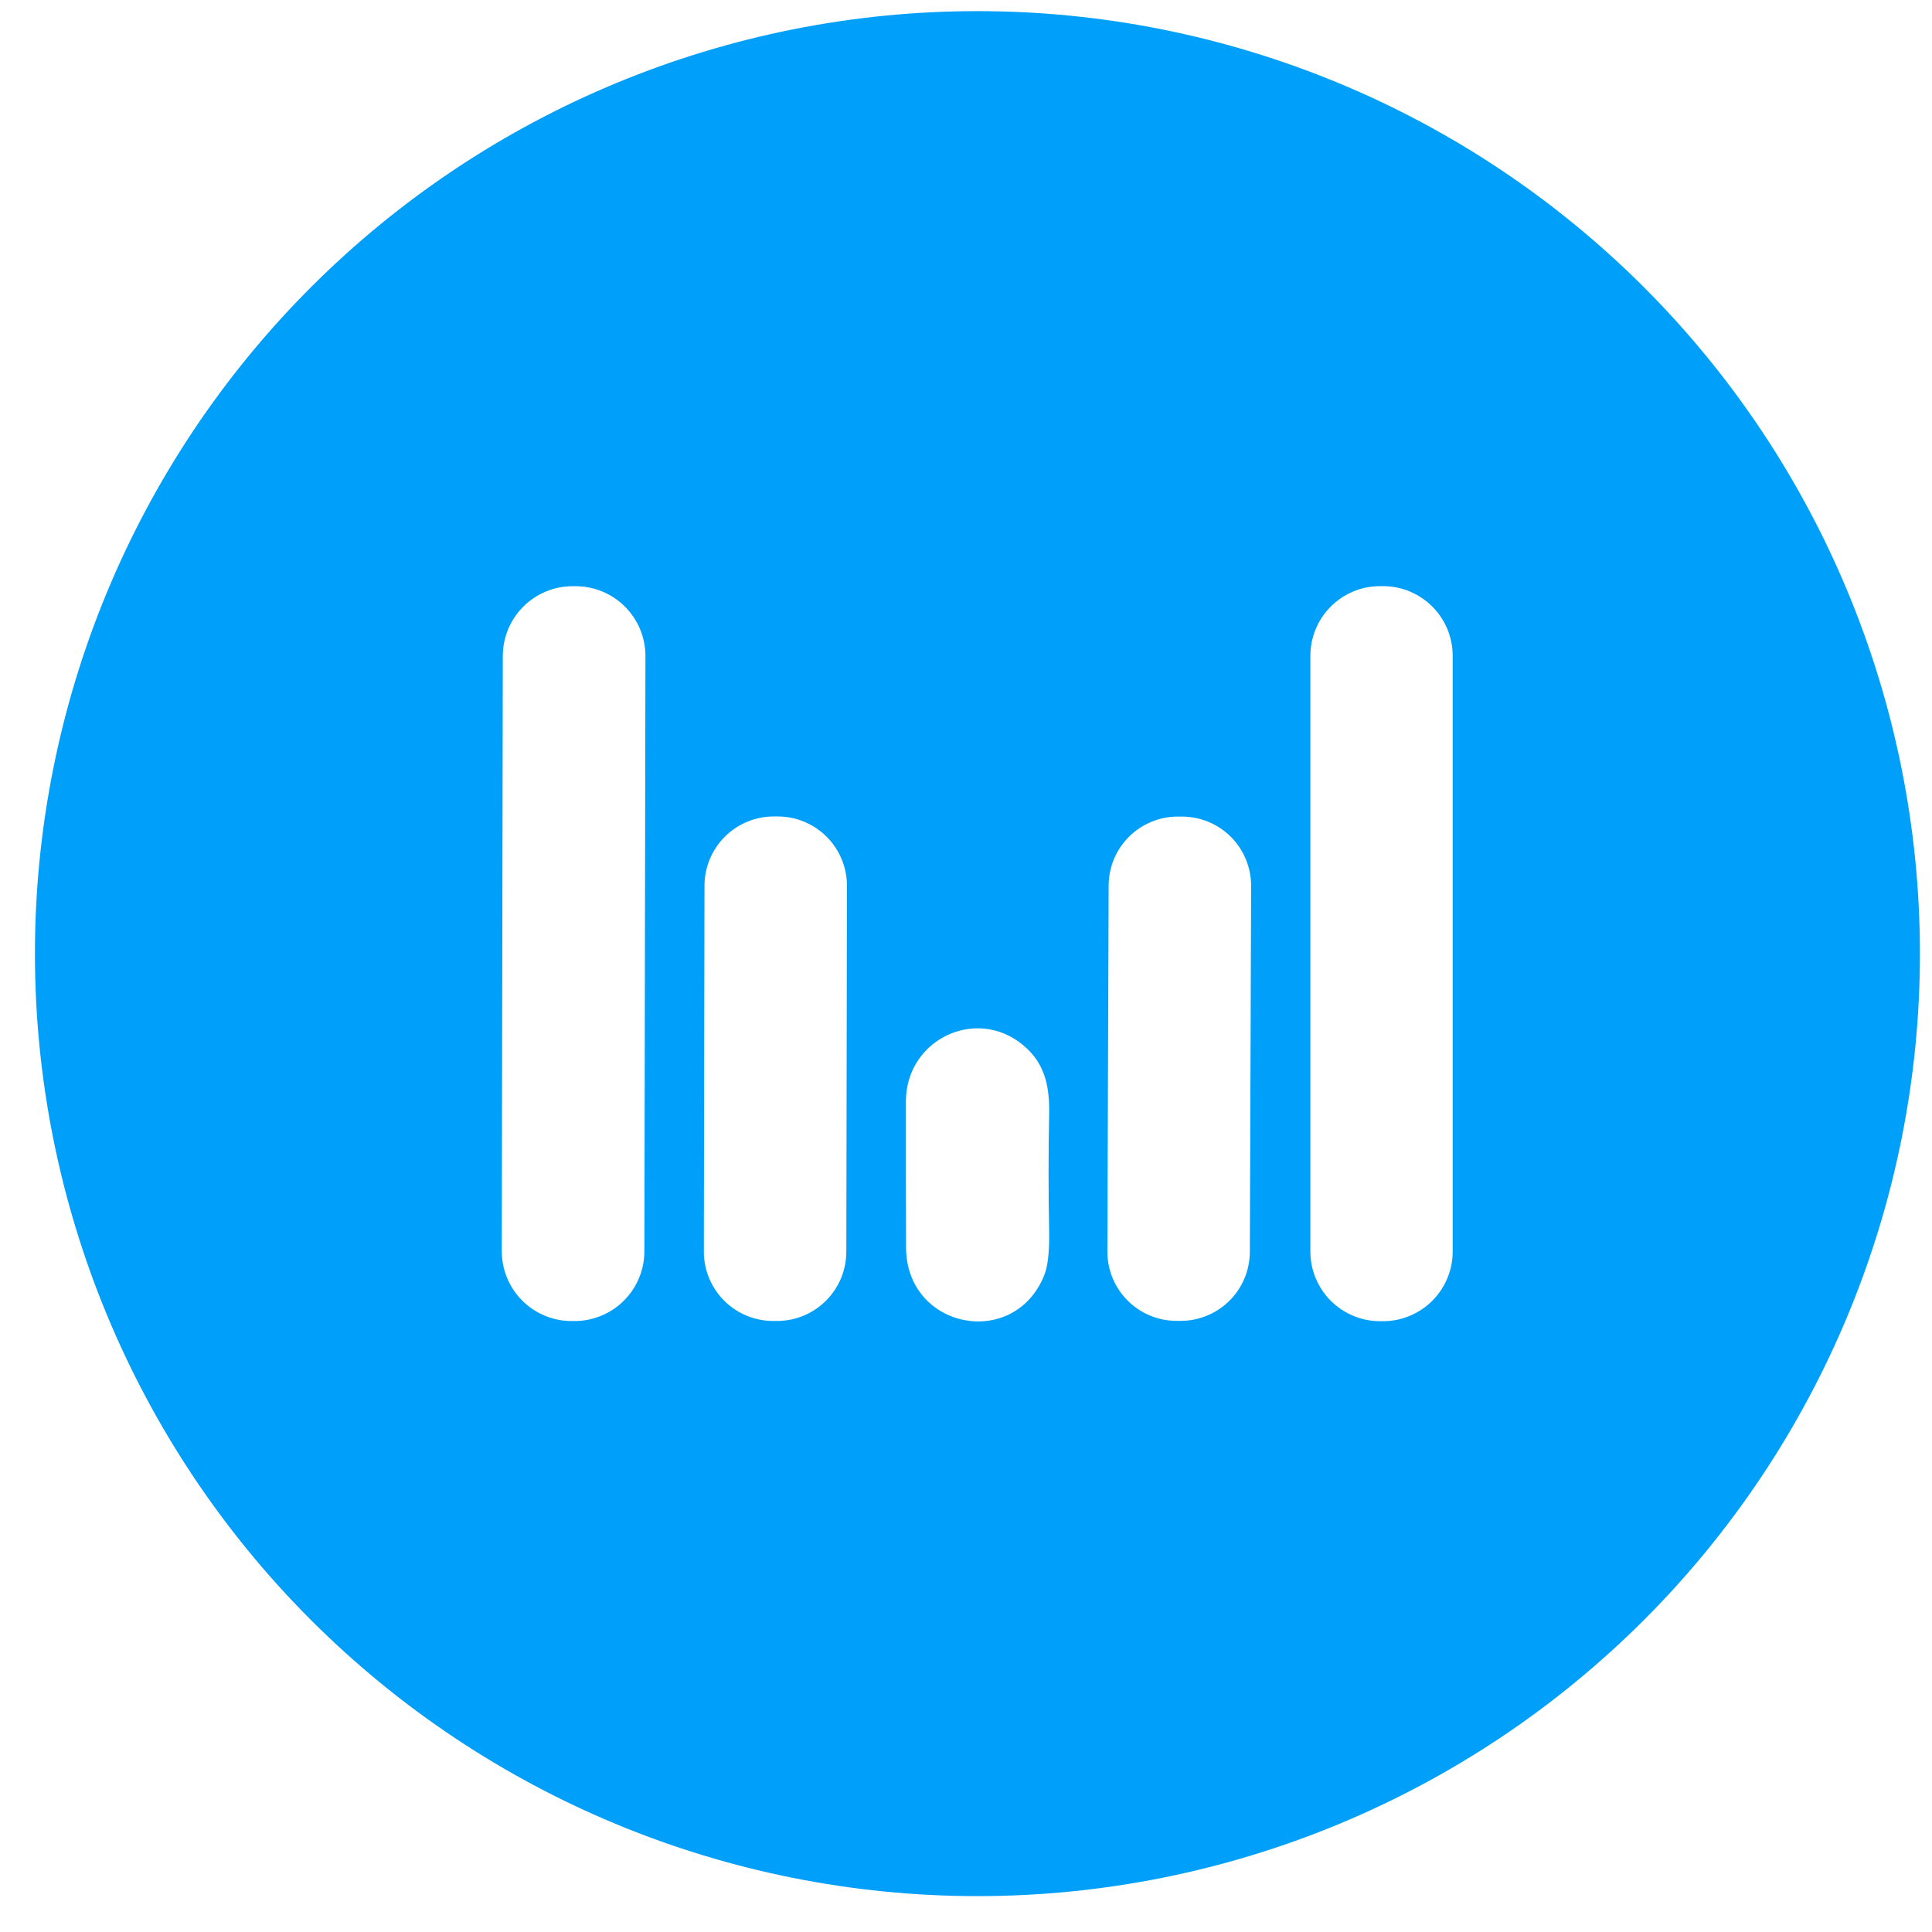 <svg fill="none" height="512" viewBox="0 0 512 512" width="512" xmlns="http://www.w3.org/2000/svg"><path d="m508.8 252.72c0 66.243-26.315 129.773-73.156 176.614s-110.371 73.156-176.614 73.156-129.773-26.315-176.614-73.156c-46.841-46.841-73.156-110.371-73.156-176.614s26.315-129.773 73.156-176.614c46.841-46.841 110.371-73.156 176.614-73.156s129.773 26.315 176.614 73.156 73.156 110.371 73.156 176.614zm-337.752-78.827c.004-2.431-.471-4.838-1.397-7.086-.926-2.247-2.286-4.29-4.002-6.012s-3.754-3.089-5.998-4.023-4.65-1.417-7.081-1.421l-.78-.001c-4.909-.009-9.621 1.933-13.098 5.398s-5.436 8.17-5.444 13.079l-.276 157.72c-.004 2.431.471 4.838 1.397 7.086.926 2.247 2.286 4.29 4.002 6.012s3.754 3.089 5.998 4.023 4.65 1.417 7.081 1.421l.78.002c4.909.008 9.621-1.934 13.098-5.399s5.436-8.17 5.444-13.079zm213.932-.093c0-4.899-1.946-9.596-5.41-13.06s-8.161-5.41-13.06-5.41h-.78c-4.899 0-9.596 1.946-13.06 5.41s-5.41 8.161-5.41 13.06v157.86c0 4.899 1.946 9.596 5.41 13.06s8.161 5.41 13.06 5.41h.78c4.899 0 9.596-1.946 13.06-5.41s5.41-8.161 5.41-13.06zm-160.525 60.973c.008-4.872-1.919-9.548-5.358-12.999s-8.108-5.394-12.98-5.403l-1.02-.002c-2.413-.004-4.802.467-7.033 1.386-2.23.92-4.257 2.269-5.966 3.972s-3.066 3.726-3.993 5.953-1.406 4.615-1.41 7.027l-.17 96.96c-.008 4.872 1.919 9.548 5.358 12.999s8.108 5.394 12.98 5.403l1.02.002c2.413.004 4.802-.467 7.033-1.386 2.23-.92 4.257-2.269 5.966-3.972s3.066-3.726 3.993-5.953 1.406-4.615 1.41-7.027zm107.104.023c.009-2.407-.457-4.792-1.371-7.019-.913-2.227-2.256-4.253-3.952-5.961s-3.712-3.065-5.933-3.994-4.603-1.411-7.01-1.42l-1.1-.003c-4.861-.017-9.53 1.897-12.98 5.323-3.449 3.426-5.397 8.081-5.414 12.942l-.338 96.98c-.008 2.407.457 4.792 1.371 7.019.913 2.227 2.256 4.253 3.952 5.961s3.712 3.065 5.933 3.994 4.603 1.411 7.01 1.42l1.1.004c4.861.016 9.53-1.898 12.98-5.324 3.449-3.426 5.397-8.081 5.414-12.942zm-59.129 43.344c-12.37-12.14-32.34-3.3-32.36 13.77-.013 12.907 0 25.803.04 38.69.06 21.56 28.54 27.19 36.6 7.43.987-2.42 1.427-6.397 1.32-11.93-.2-10.053-.2-20.337 0-30.85.13-6.64-.85-12.45-5.6-17.11z" fill="#009ff9"/></svg>